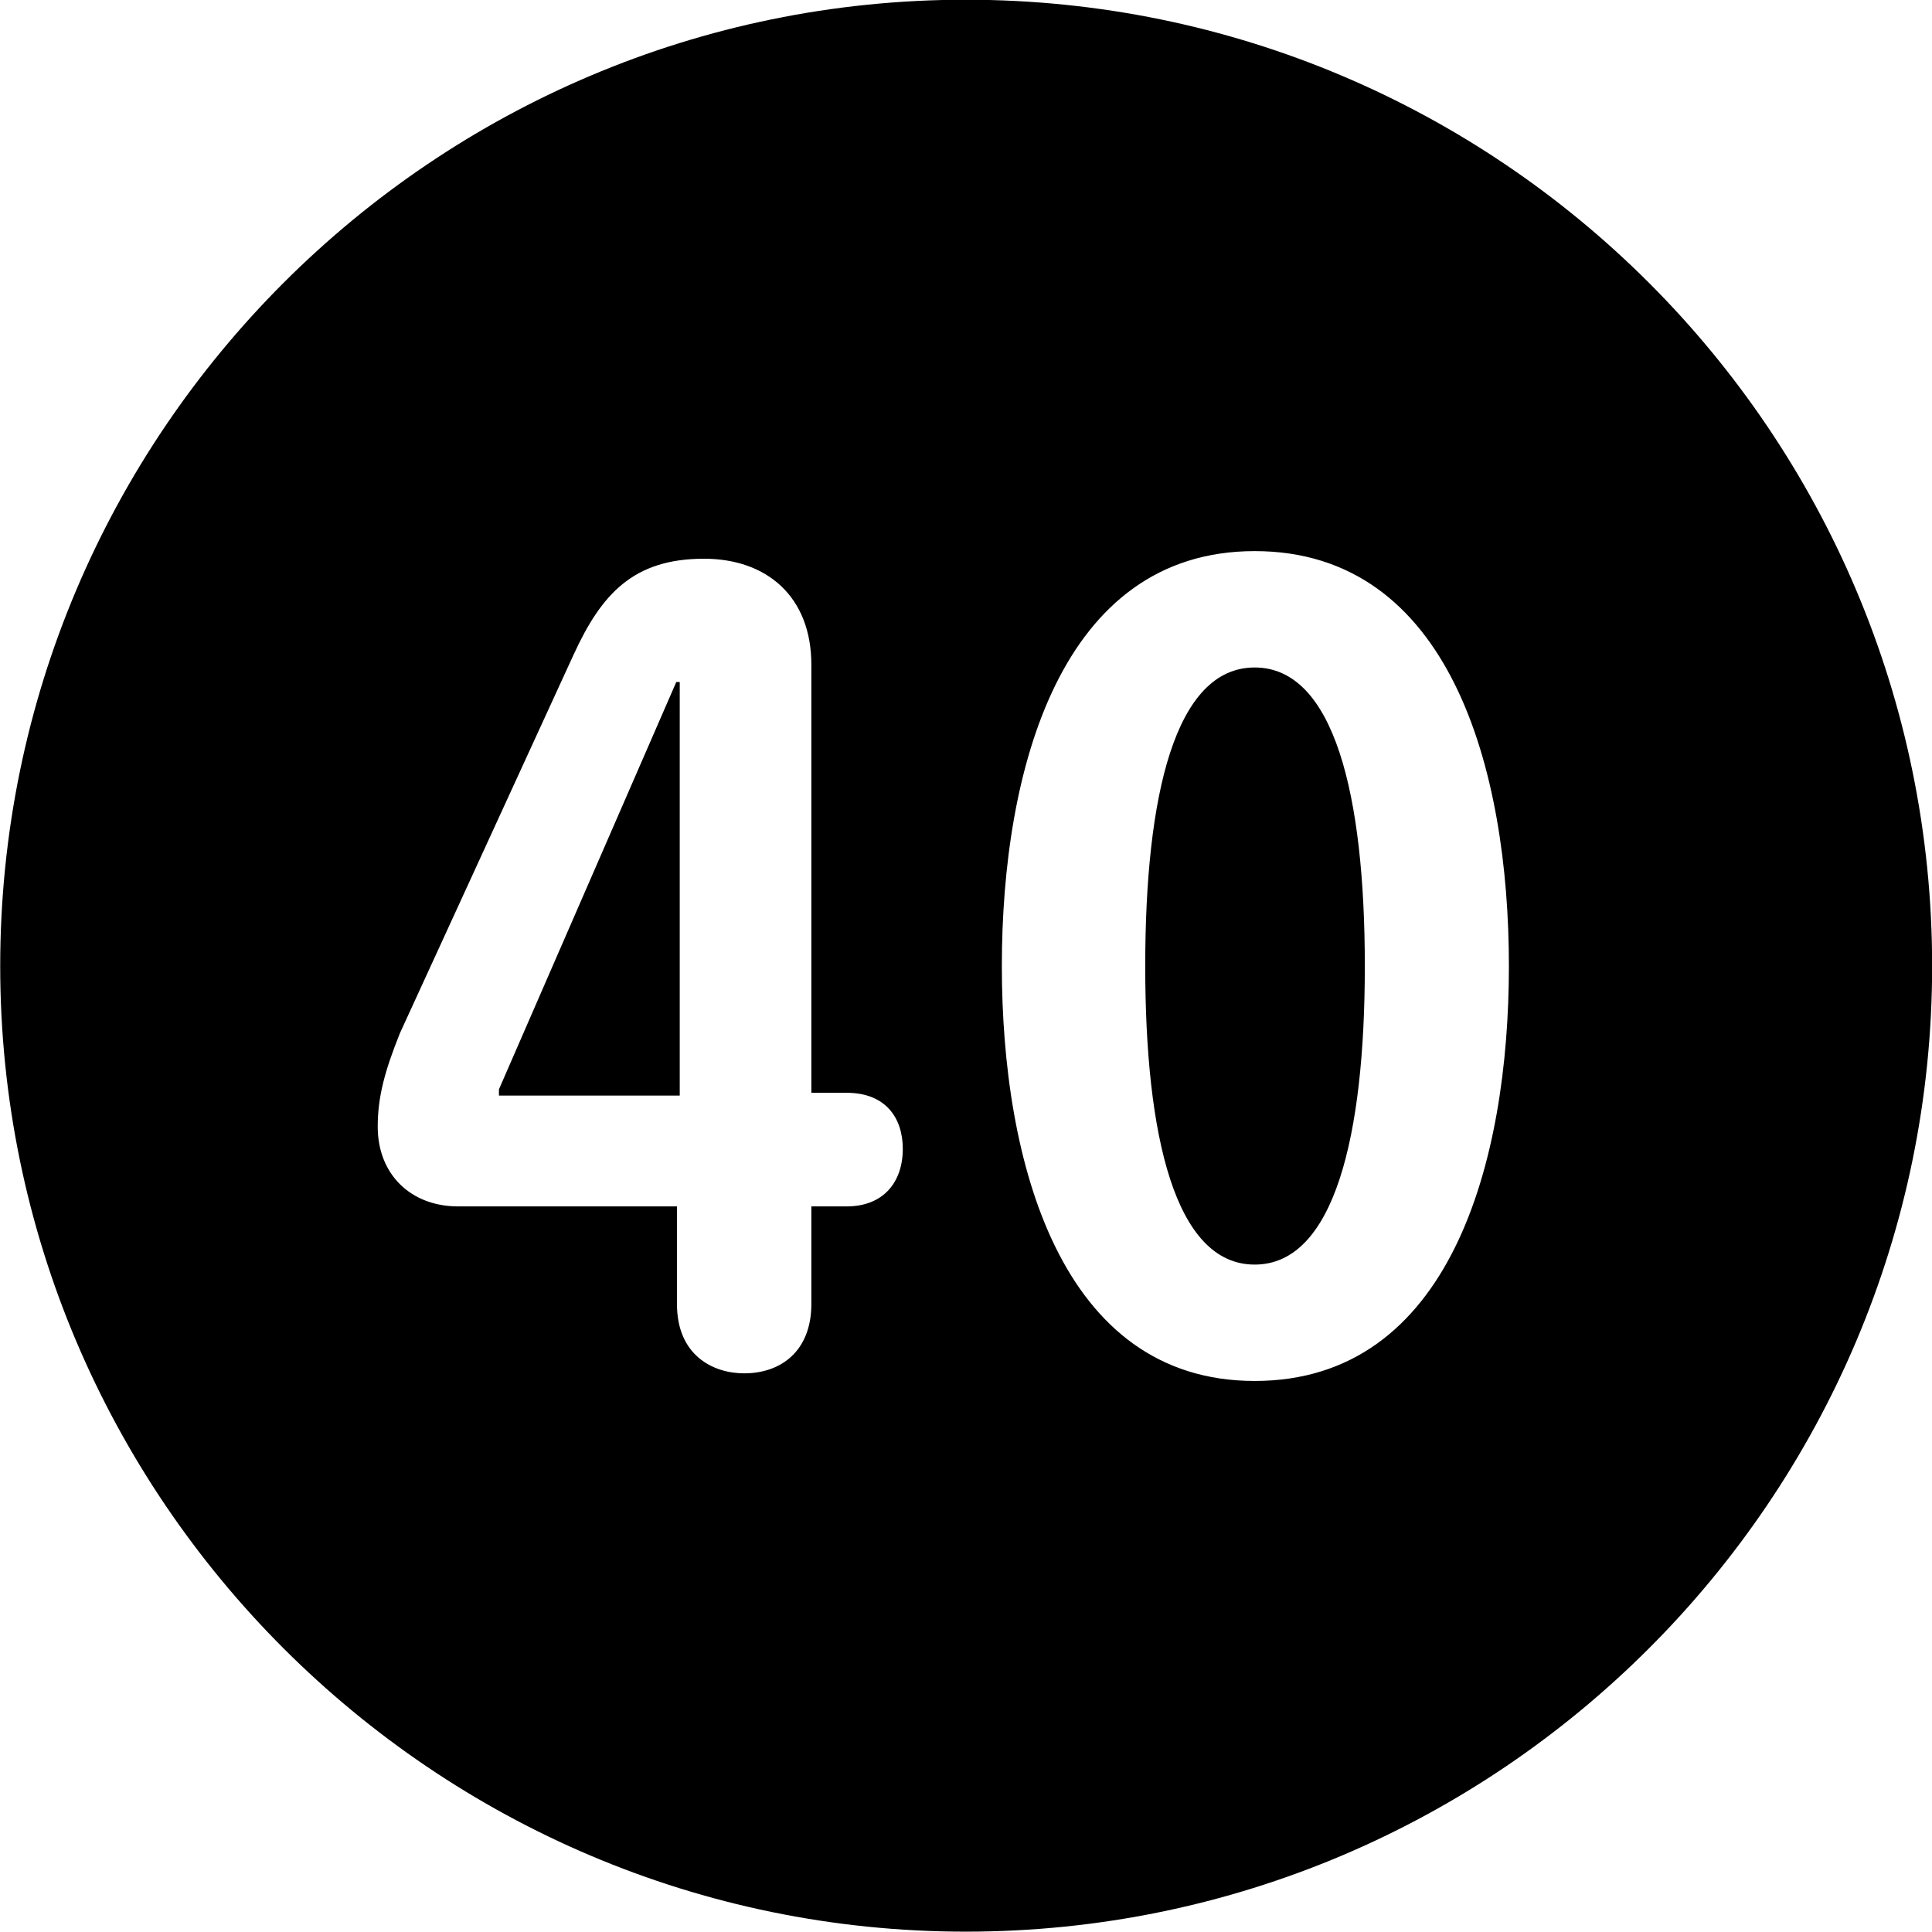 
<svg
    viewBox="0 0 27.891 27.891"
    xmlns="http://www.w3.org/2000/svg"
>
    <path
        fill="inherit"
        d="M13.943 27.886C21.643 27.886 27.893 21.626 27.893 13.946C27.893 6.246 21.643 -0.004 13.943 -0.004C6.263 -0.004 0.003 6.246 0.003 13.946C0.003 21.626 6.263 27.886 13.943 27.886ZM18.113 19.936C15.313 19.936 14.463 16.786 14.463 13.946C14.463 11.106 15.313 7.956 18.113 7.956C20.933 7.956 21.783 11.106 21.783 13.946C21.783 16.786 20.933 19.936 18.113 19.936ZM10.743 19.826C10.293 19.826 9.773 19.566 9.773 18.826V17.416H6.613C5.933 17.416 5.453 16.956 5.453 16.266C5.453 15.836 5.553 15.466 5.773 14.916L8.283 9.446C8.683 8.576 9.143 8.066 10.163 8.066C11.073 8.066 11.713 8.616 11.713 9.596V15.776H12.223C12.783 15.776 13.033 16.136 13.033 16.586C13.033 17.066 12.753 17.416 12.223 17.416H11.713V18.826C11.713 19.496 11.283 19.826 10.743 19.826ZM18.113 18.256C19.263 18.256 19.703 16.396 19.703 13.946C19.703 11.486 19.263 9.636 18.113 9.636C16.963 9.636 16.533 11.486 16.533 13.946C16.533 16.396 16.963 18.256 18.113 18.256ZM9.813 15.816V9.846H9.763L7.203 15.726V15.816Z"
        fillRule="evenodd"
        clipRule="evenodd"
    />
</svg>
        